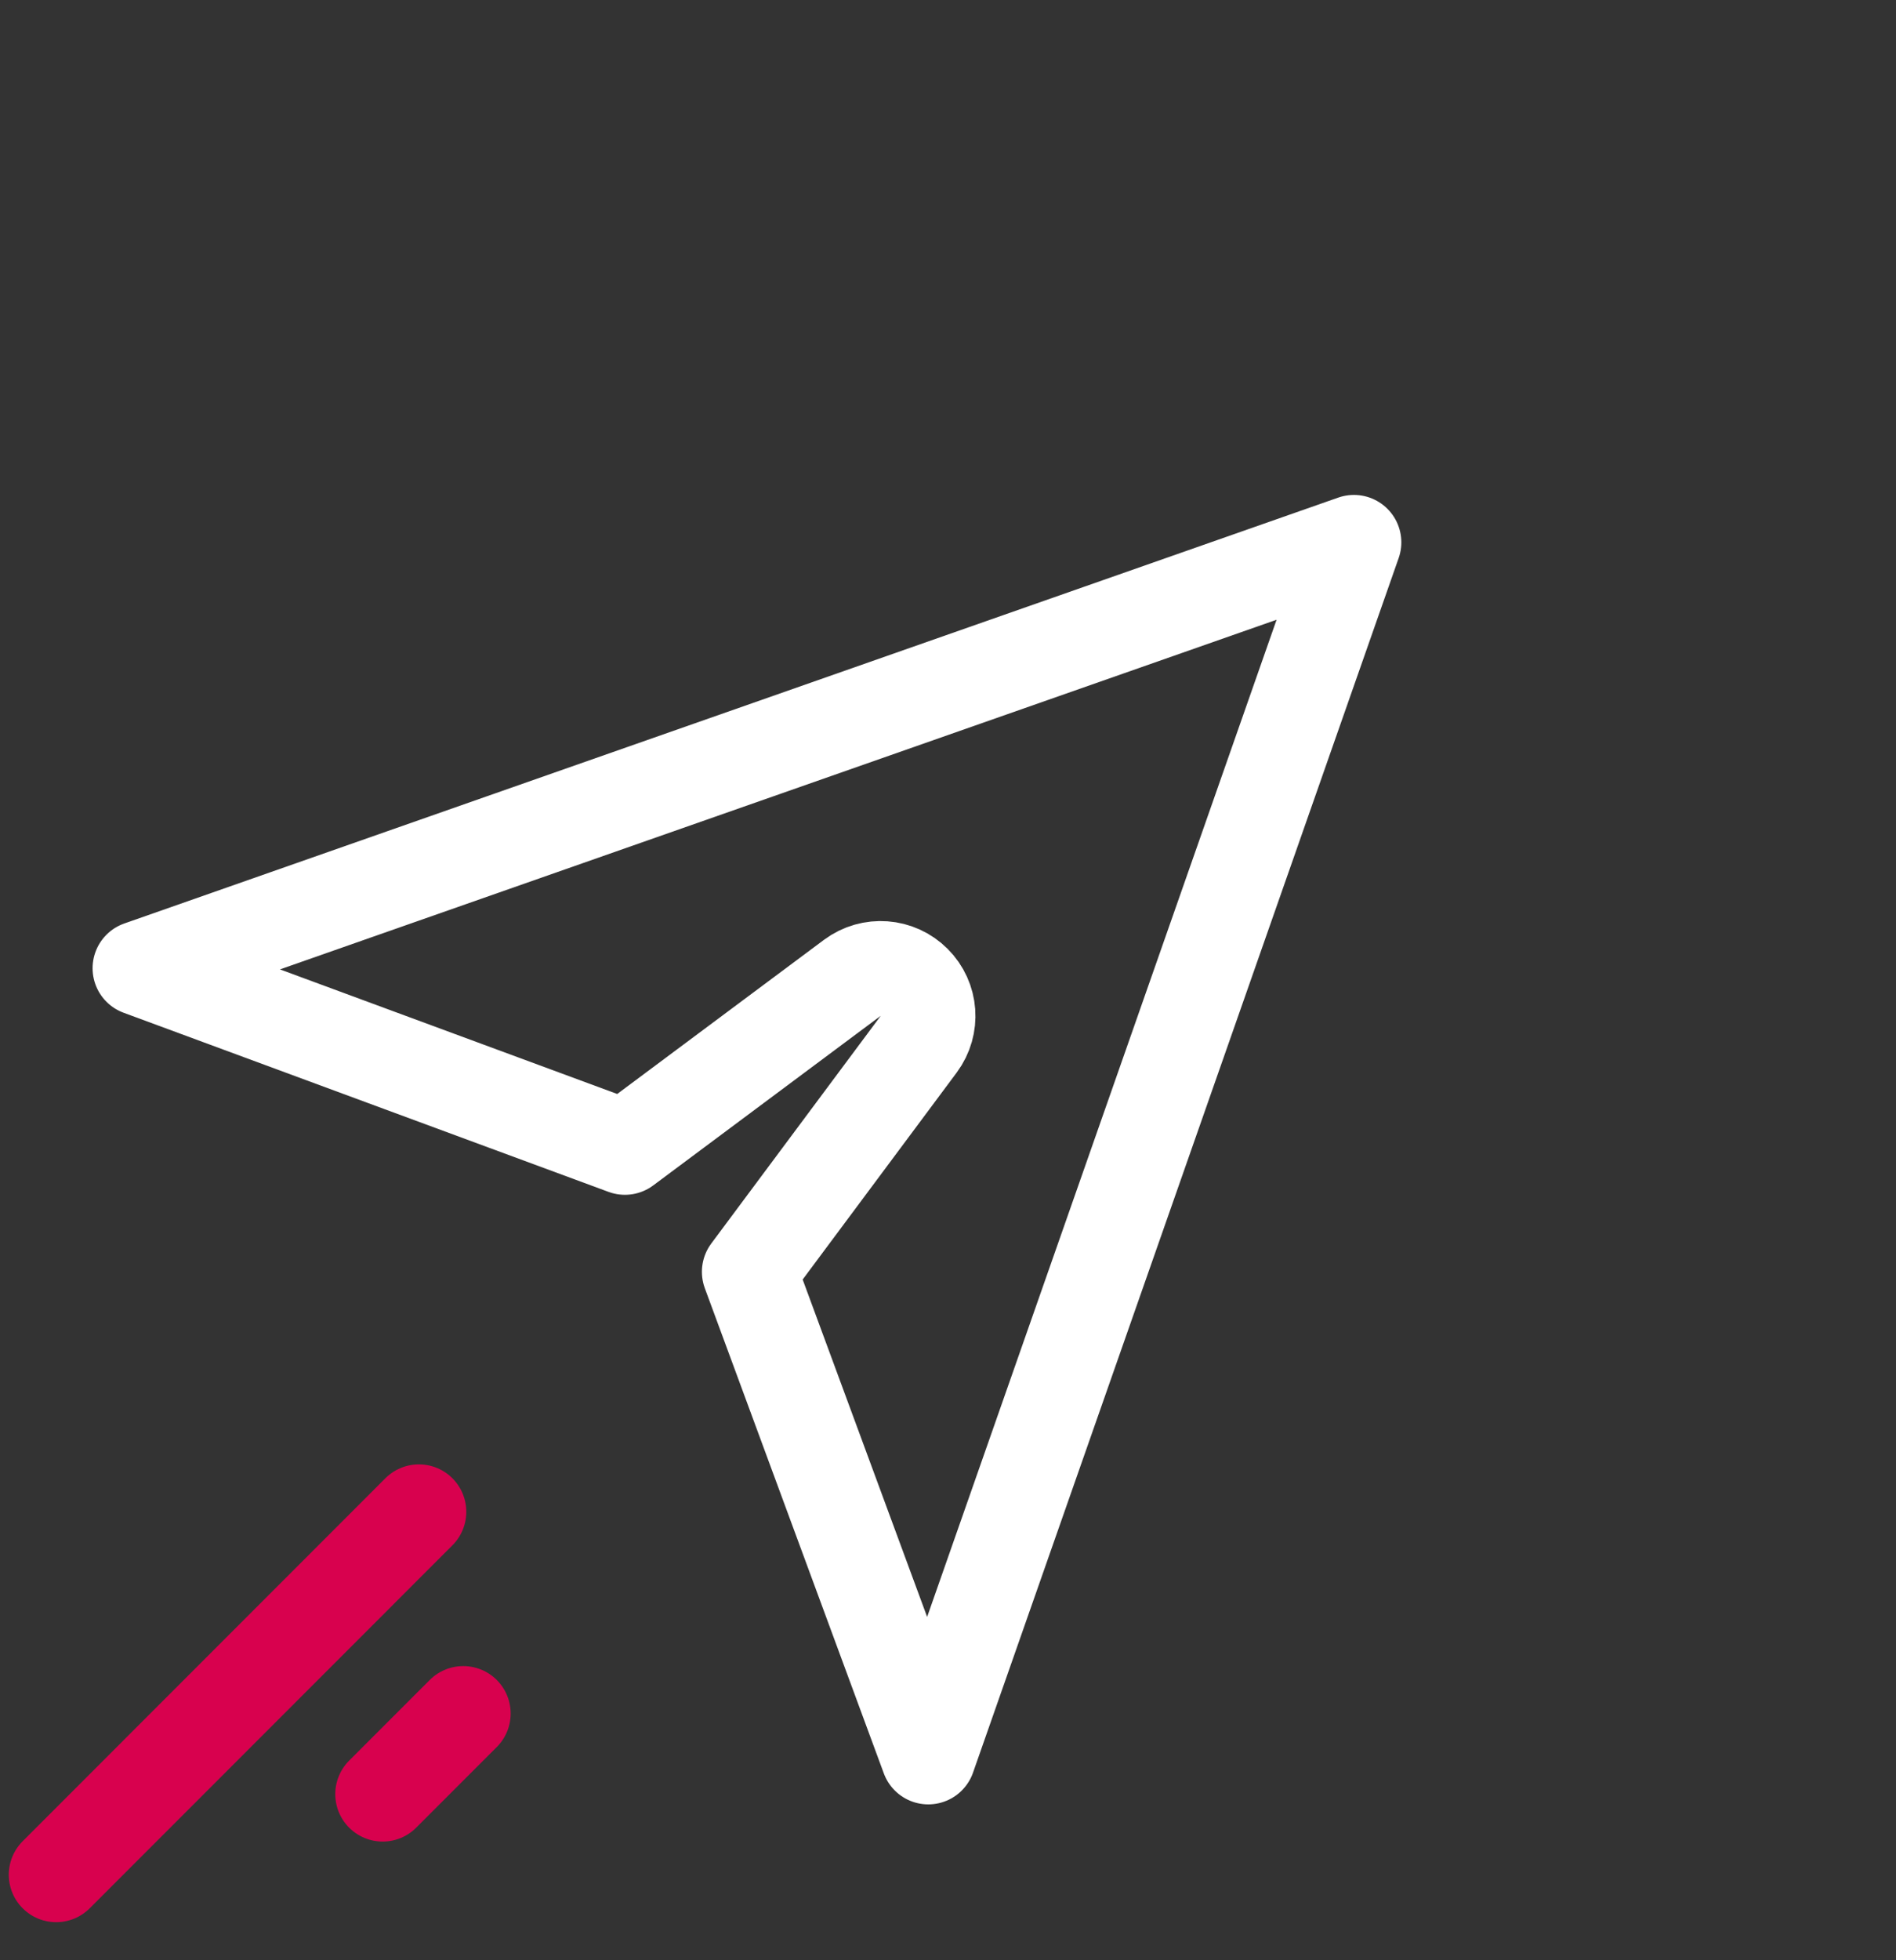 <svg width="30" height="31" viewBox="0 0 30 31" fill="none" xmlns="http://www.w3.org/2000/svg">
<rect x="0" y="0" width="30" height="31" fill="#333333" stroke="none"/>
<path d="M13.486 15.464L9.888 18.145L2.215 15.312L21.423 8.577L14.688 27.785L11.856 20.113L14.536 16.514C14.758 16.215 14.728 15.799 14.464 15.536C14.201 15.272 13.785 15.242 13.486 15.464Z" stroke="white" stroke-width="1.5" stroke-linecap="round" stroke-linejoin="round"/>
<path d="M6.628 23.908L0.889 29.648" stroke="#D8014E" stroke-width="1.5" stroke-linecap="round" stroke-linejoin="round"/>
<path d="M7.33 27.098L6.055 28.373" stroke="#D8014E" stroke-width="1.5" stroke-linecap="round" stroke-linejoin="round"/>
</svg>
